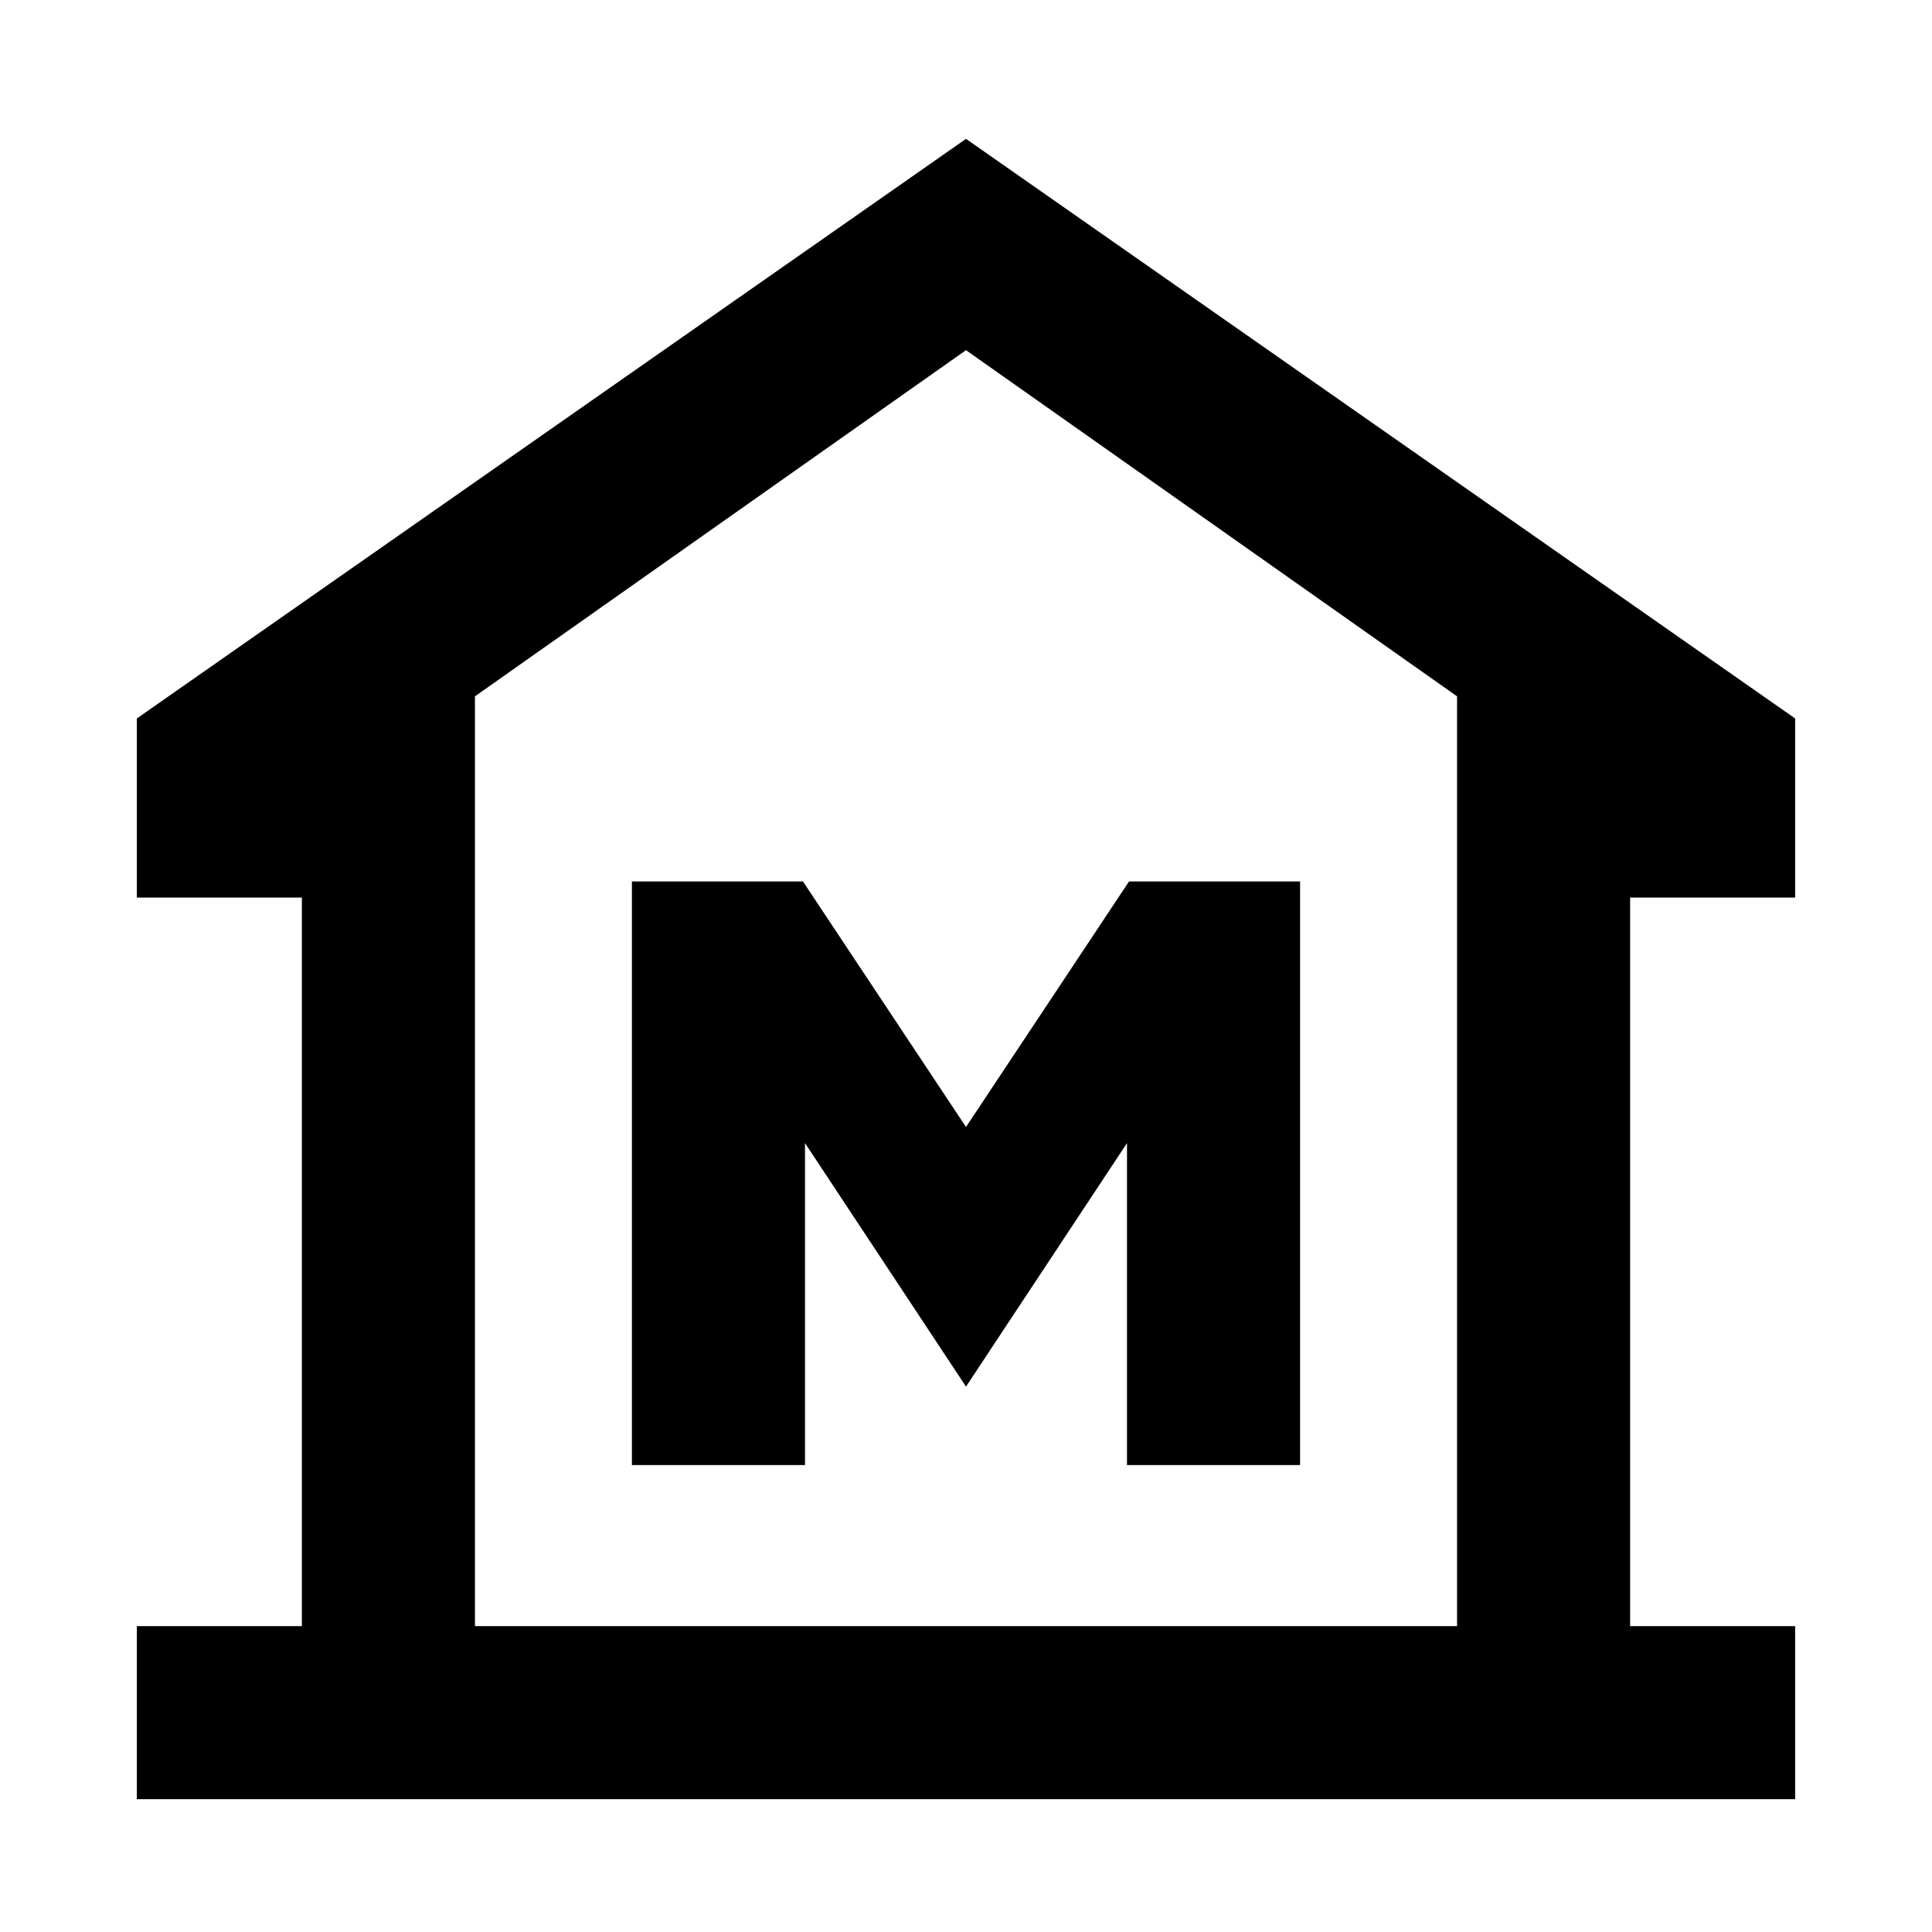 <svg xmlns="http://www.w3.org/2000/svg" height="24" width="24"><path d="M1.7 22.35V20.2H3.75V11.15H1.7V8.925L12 1.725L22.3 8.925V11.15H20.25V20.2H22.3V22.35ZM5.9 20.2H12H18.1ZM7.85 18.2H10V14.2L12 17.225L14 14.2V18.2H16.15V10.95H14.025L12 14L9.975 10.95H7.85ZM18.1 20.2V8.65L12 4.35L5.9 8.65V20.2Z"/></svg>